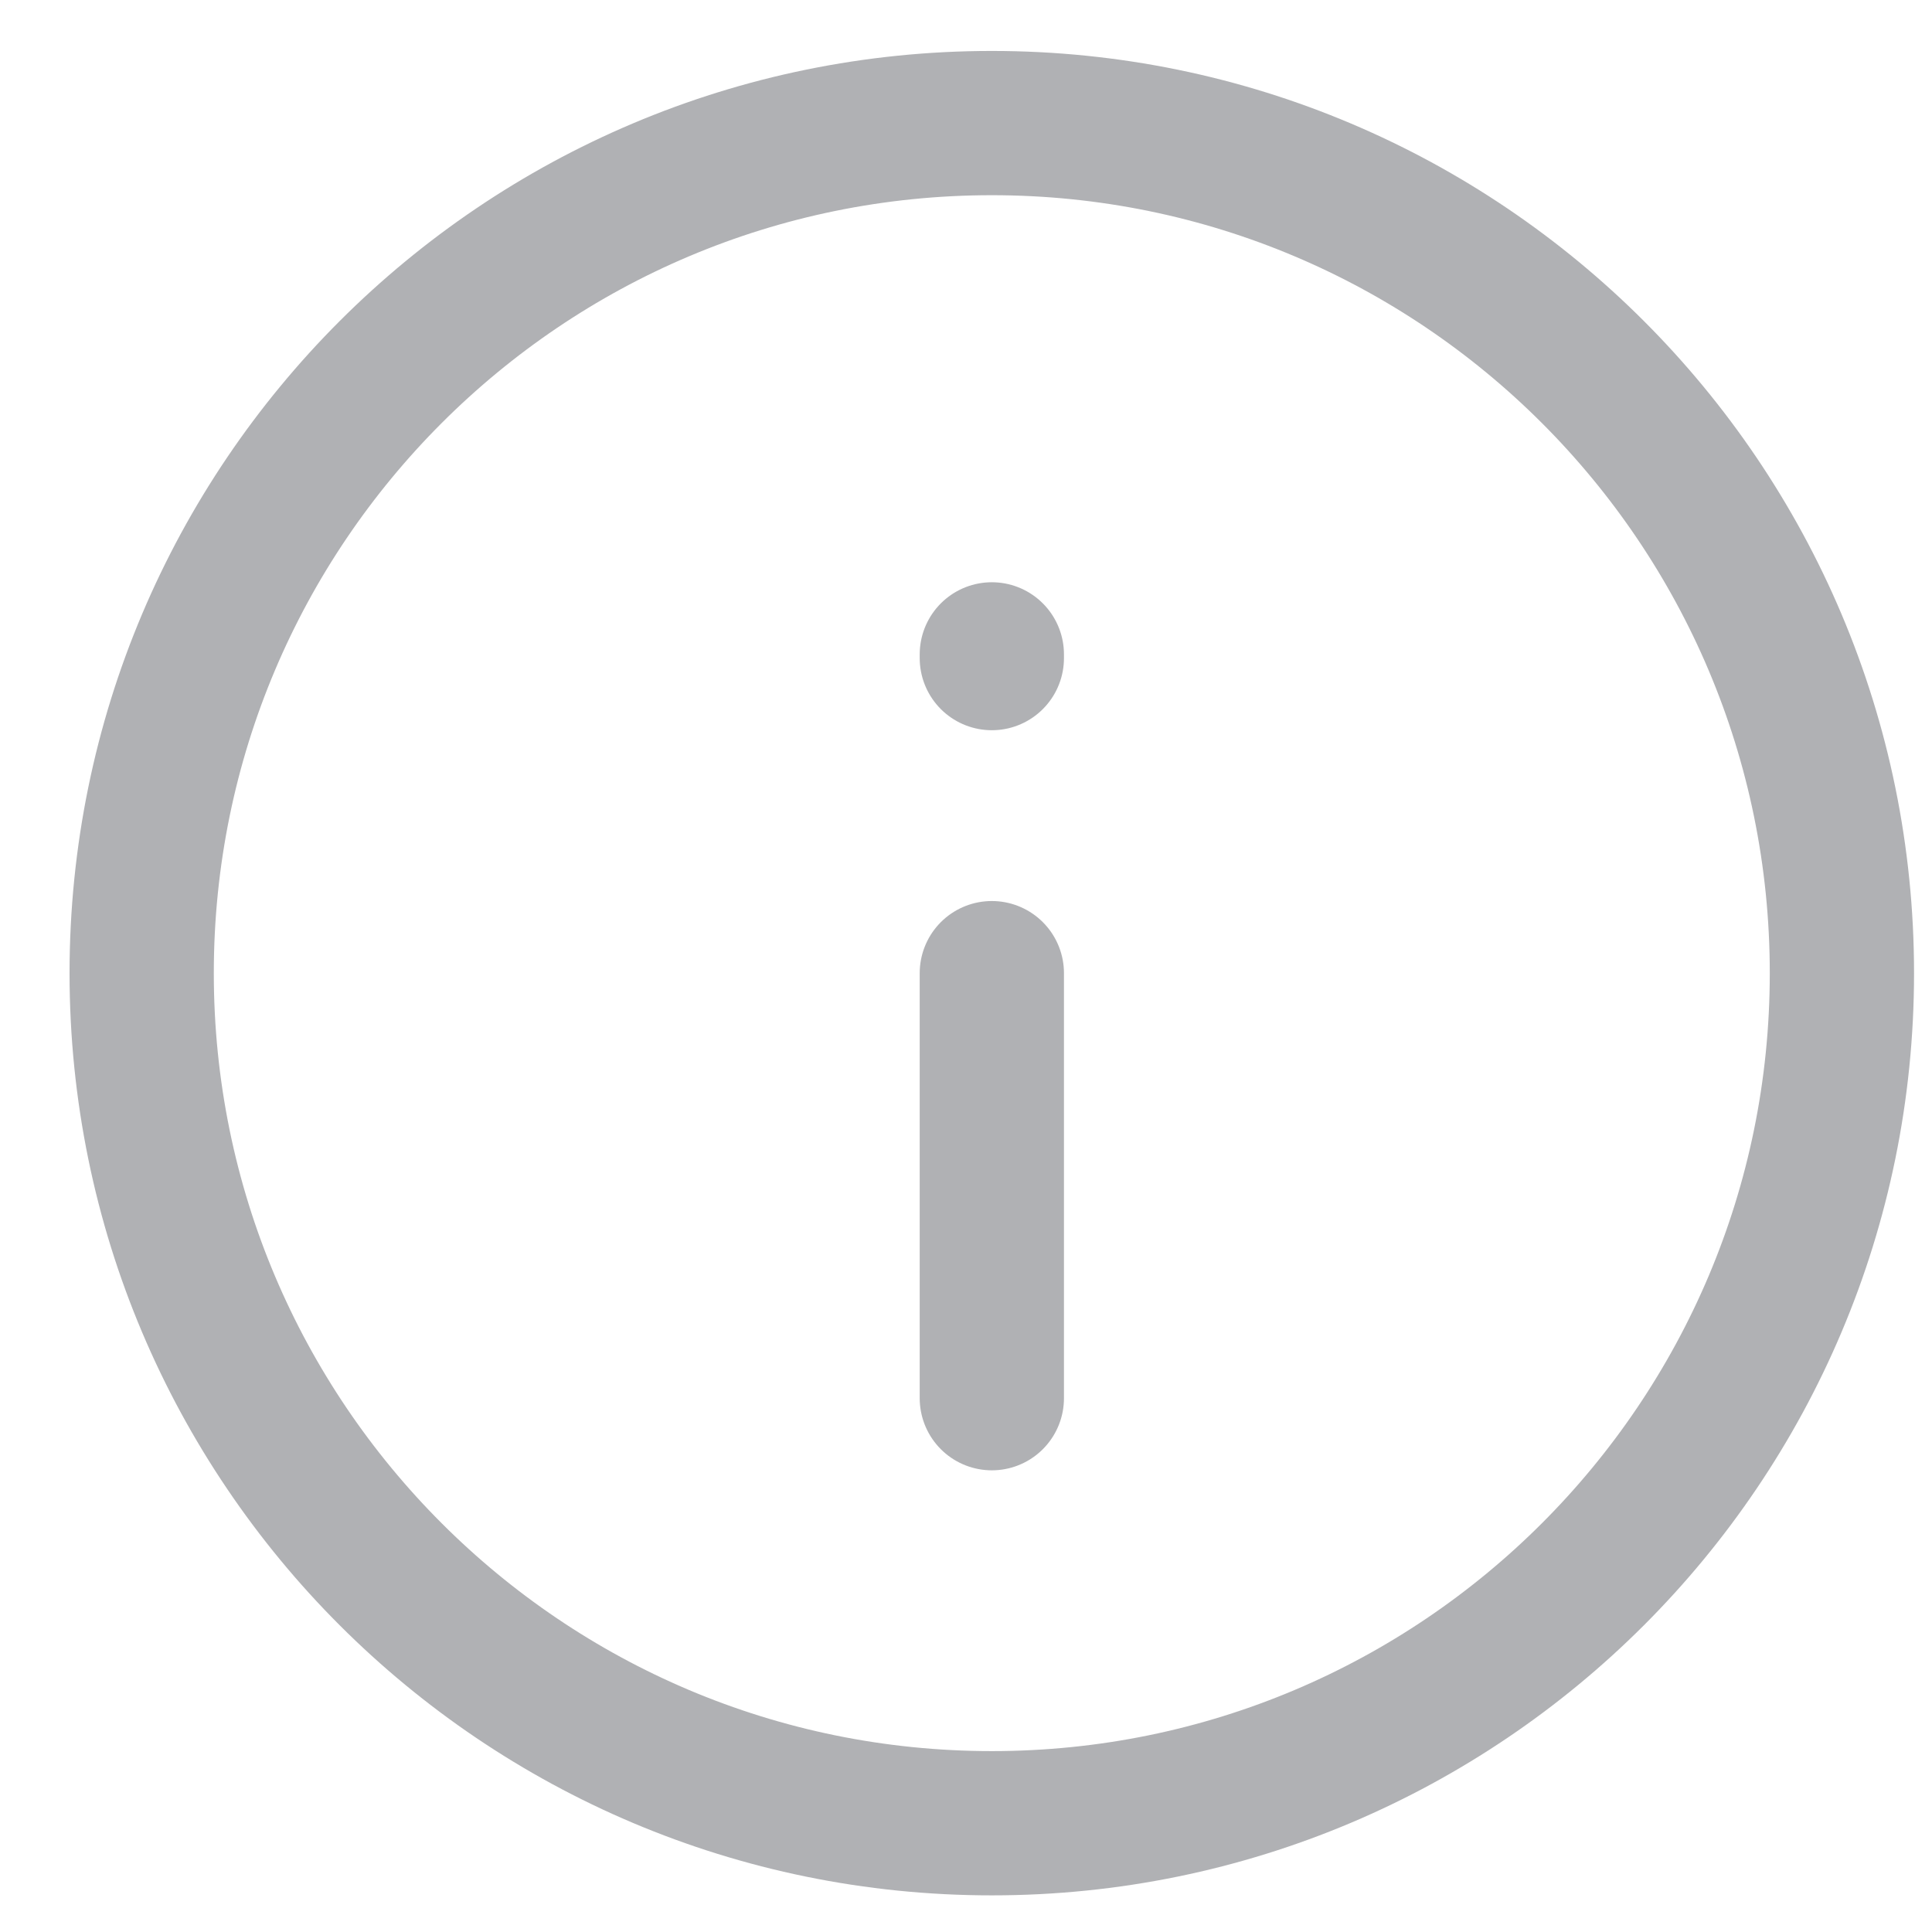<svg width="27" height="27" viewBox="0 0 27 27" fill="none" xmlns="http://www.w3.org/2000/svg">
<path d="M13.861 13.6L13.861 19.54M13.861 9.197V9.145M1.98 13.6C1.98 7.039 7.299 1.72 13.861 1.72C20.422 1.72 25.741 7.039 25.741 13.6C25.741 20.161 20.422 25.48 13.861 25.48C7.299 25.48 1.98 20.161 1.98 13.6Z" stroke="#B0B1B4" stroke-width="2.016" stroke-linecap="round" stroke-linejoin="round"/>
</svg>
